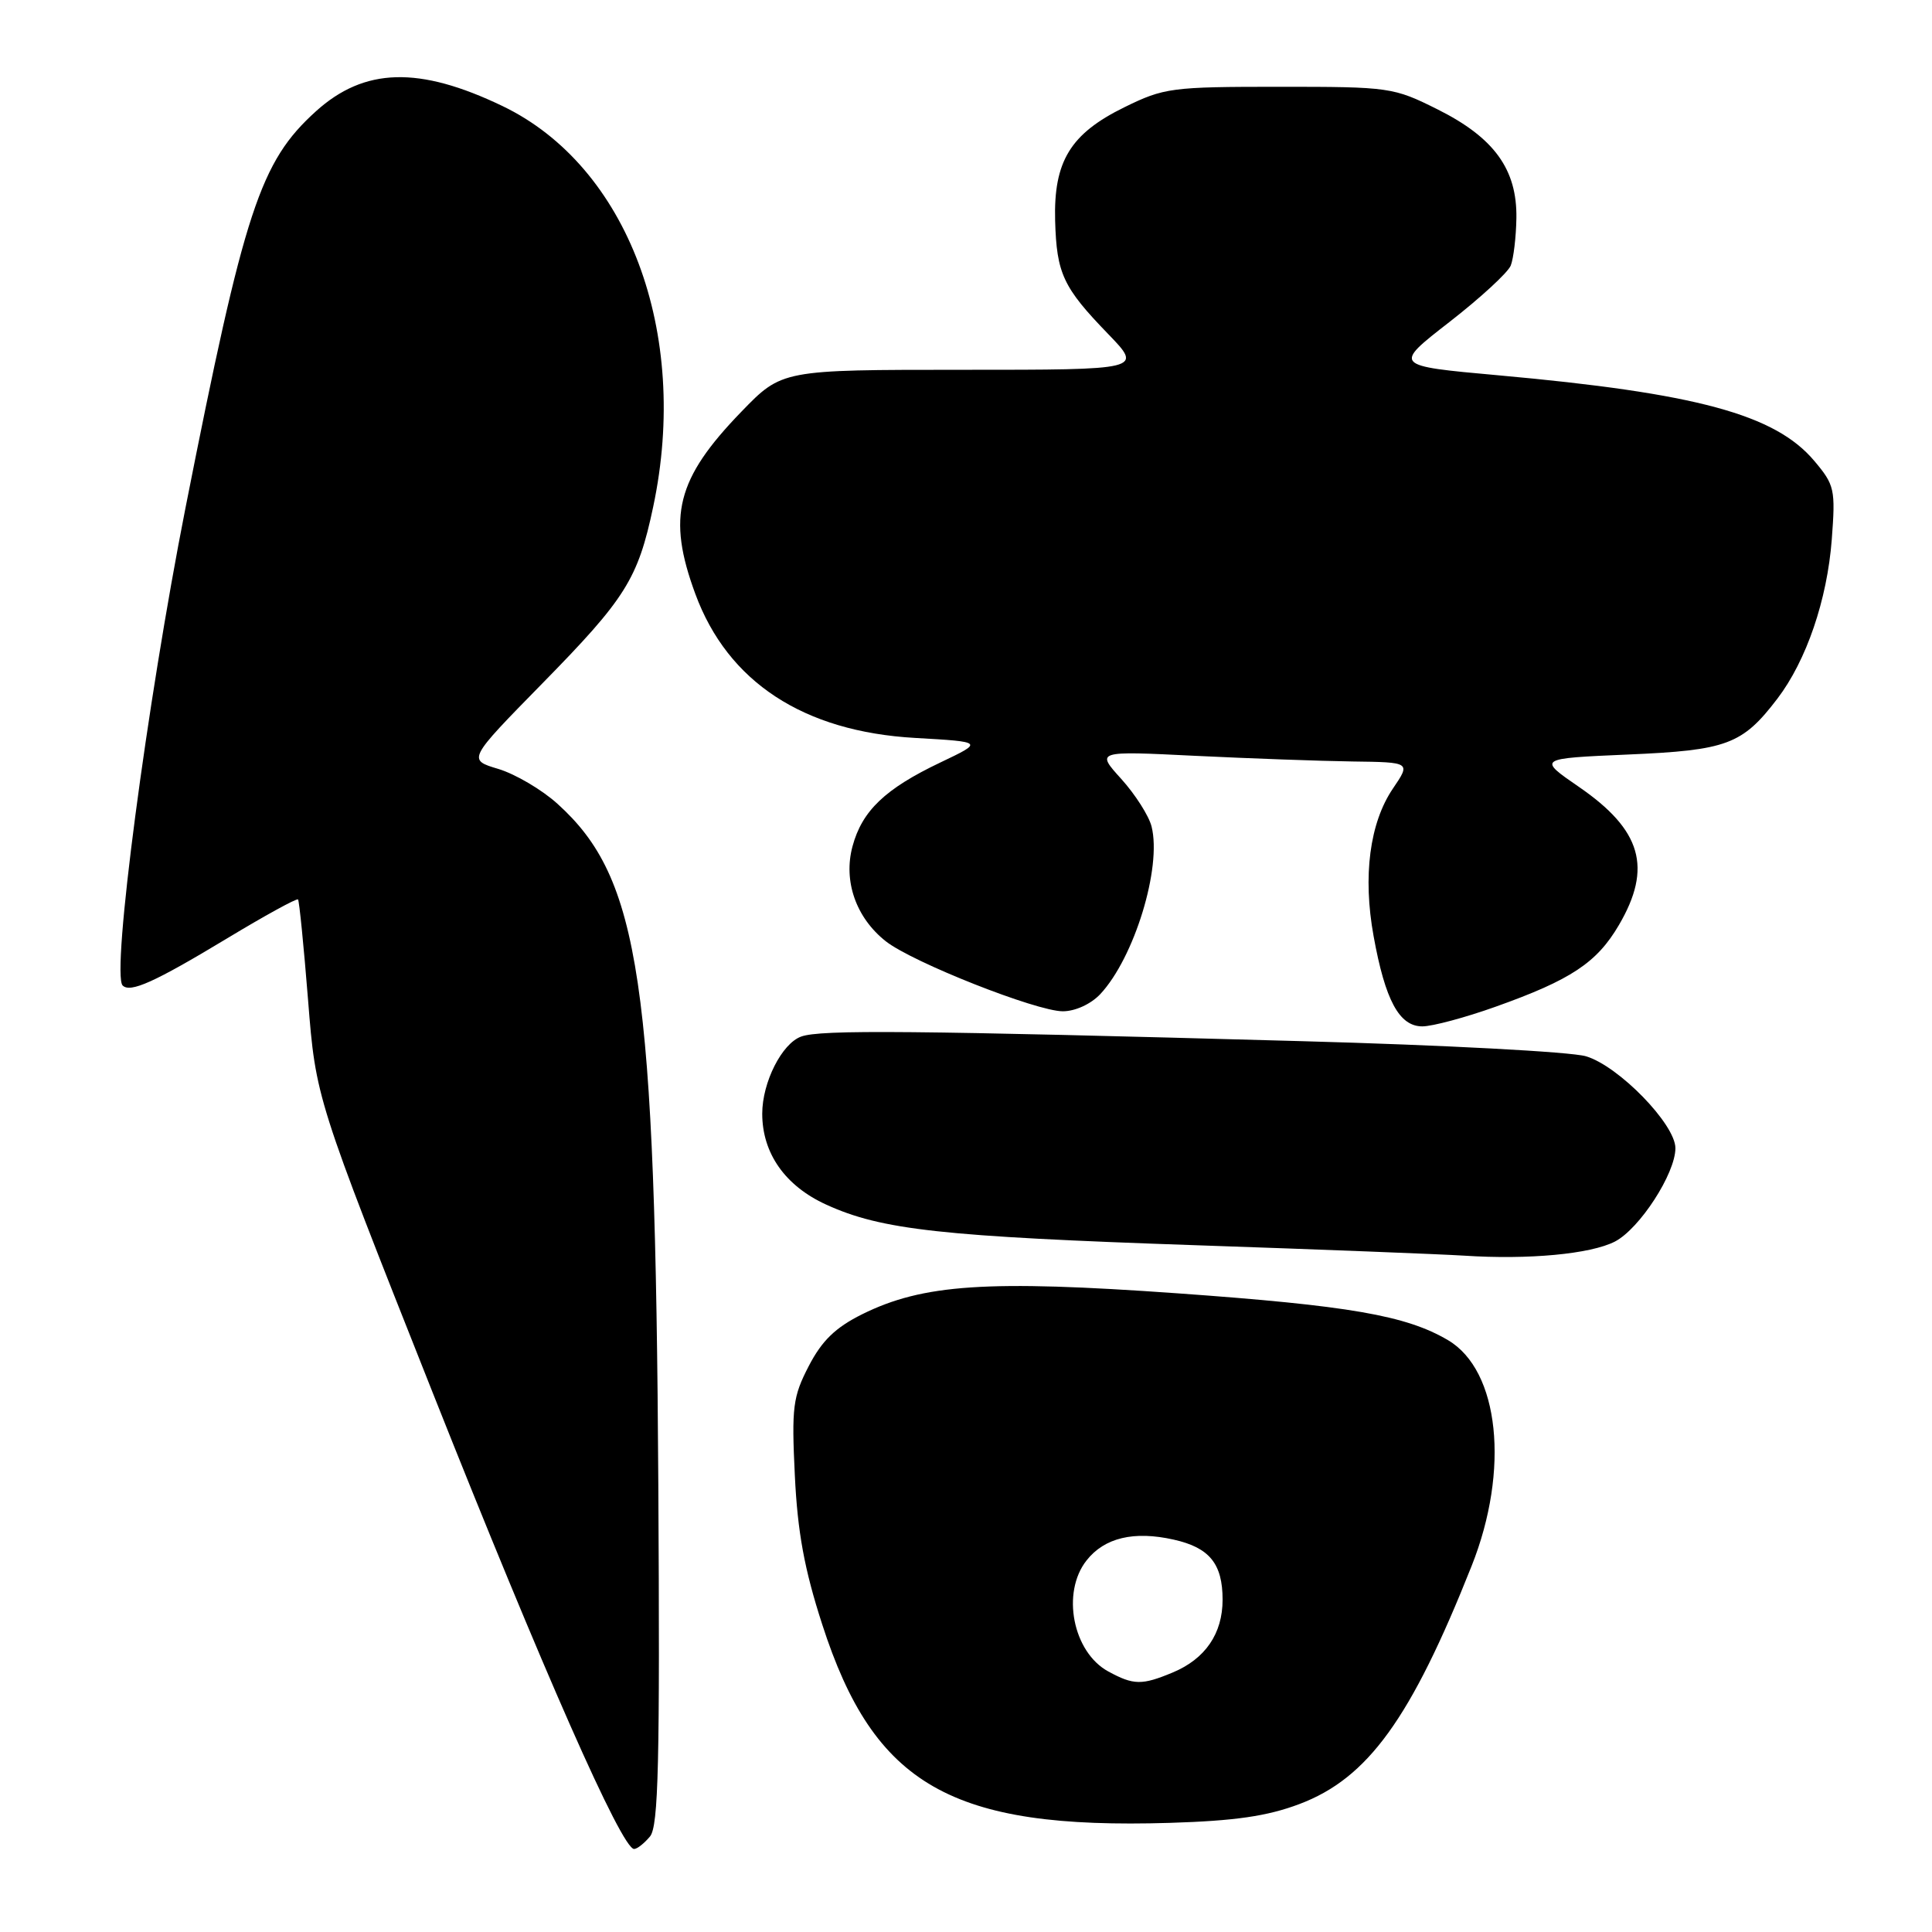 <?xml version="1.0" encoding="UTF-8" standalone="no"?>
<!DOCTYPE svg PUBLIC "-//W3C//DTD SVG 1.1//EN" "http://www.w3.org/Graphics/SVG/1.1/DTD/svg11.dtd" >
<svg xmlns="http://www.w3.org/2000/svg" xmlns:xlink="http://www.w3.org/1999/xlink" version="1.1" viewBox="0 0 256 256">
 <g >
 <path fill="currentColor"
d=" M 86.13 243.34 C 87.25 241.97 87.45 233.63 87.23 196.61 C 86.84 130.00 84.82 116.39 73.87 106.51 C 71.81 104.64 68.28 102.57 66.04 101.89 C 61.95 100.67 61.95 100.67 71.84 90.58 C 82.90 79.31 84.53 76.72 86.55 67.16 C 91.45 44.04 83.17 22.02 66.58 14.05 C 55.52 8.74 48.28 8.95 41.87 14.74 C 34.47 21.43 32.39 27.74 24.57 67.34 C 19.46 93.25 14.74 129.08 16.25 130.58 C 17.26 131.59 20.44 130.16 30.01 124.39 C 35.06 121.34 39.32 119.00 39.49 119.18 C 39.65 119.35 40.25 125.35 40.82 132.50 C 41.85 145.50 41.85 145.50 57.32 184.50 C 71.93 221.32 82.38 245.00 84.02 245.00 C 84.43 245.00 85.37 244.25 86.13 243.34 Z  M 172.17 239.05 C 181.25 235.63 186.96 227.74 195.00 207.49 C 200.06 194.77 198.68 181.60 191.87 177.58 C 186.31 174.30 178.79 173.00 156.00 171.37 C 130.80 169.58 122.30 170.15 114.23 174.15 C 110.70 175.91 108.91 177.64 107.17 181.00 C 105.06 185.07 104.88 186.45 105.32 195.50 C 105.68 203.00 106.58 207.93 108.94 215.22 C 115.83 236.59 126.04 242.42 155.00 241.54 C 163.66 241.27 167.90 240.66 172.17 239.05 Z  M 213.99 164.51 C 217.26 162.81 222.00 155.50 222.00 152.14 C 222.00 148.97 214.46 141.23 210.14 139.96 C 208.14 139.37 191.20 138.47 172.50 137.96 C 120.80 136.53 108.71 136.42 106.16 137.35 C 103.60 138.27 101.00 143.42 101.00 147.57 C 101.00 152.81 104.03 157.13 109.46 159.61 C 116.80 162.97 124.78 163.85 158.50 165.00 C 175.00 165.56 190.97 166.19 194.00 166.38 C 202.55 166.94 210.77 166.17 213.99 164.51 Z  M 198.19 133.39 C 208.16 129.84 211.59 127.56 214.51 122.58 C 218.97 114.97 217.52 109.98 209.22 104.27 C 203.74 100.50 203.74 100.50 215.69 99.98 C 228.84 99.42 230.87 98.66 235.51 92.58 C 239.36 87.53 242.11 79.48 242.72 71.48 C 243.22 64.85 243.10 64.27 240.41 61.08 C 235.23 54.92 224.82 52.10 198.54 49.73 C 184.59 48.47 184.59 48.47 192.04 42.68 C 196.14 39.49 199.81 36.12 200.18 35.19 C 200.55 34.26 200.89 31.43 200.93 28.90 C 201.03 22.44 197.98 18.24 190.50 14.50 C 184.63 11.57 184.17 11.50 169.50 11.50 C 155.22 11.50 154.24 11.63 148.99 14.21 C 141.83 17.72 139.60 21.38 139.81 29.24 C 140.01 36.26 140.86 38.08 146.83 44.25 C 151.42 49.00 151.42 49.00 127.52 49.00 C 103.61 49.00 103.61 49.00 98.23 54.56 C 89.63 63.44 88.36 68.47 92.14 78.71 C 96.44 90.37 106.46 96.94 121.26 97.78 C 130.34 98.30 130.34 98.30 124.61 101.03 C 117.28 104.52 114.23 107.43 112.96 112.15 C 111.72 116.75 113.43 121.62 117.38 124.73 C 120.93 127.52 137.33 134.00 140.83 134.00 C 142.47 134.00 144.54 133.05 145.78 131.74 C 150.29 126.93 153.96 114.97 152.59 109.52 C 152.24 108.11 150.43 105.27 148.58 103.22 C 145.21 99.50 145.21 99.50 158.36 100.15 C 165.59 100.50 174.97 100.84 179.22 100.90 C 186.94 101.00 186.94 101.00 184.56 104.50 C 181.49 109.04 180.56 116.09 182.01 124.05 C 183.55 132.56 185.41 136.00 188.47 136.00 C 189.79 136.00 194.17 134.83 198.19 133.39 Z  M 146.86 221.48 C 142.16 218.93 140.61 211.03 143.97 206.77 C 146.34 203.75 150.26 202.82 155.53 204.01 C 160.27 205.07 162.00 207.21 162.00 211.97 C 162.00 216.46 159.71 219.81 155.40 221.61 C 151.30 223.32 150.21 223.30 146.86 221.48 Z "/>
</g>
</svg>